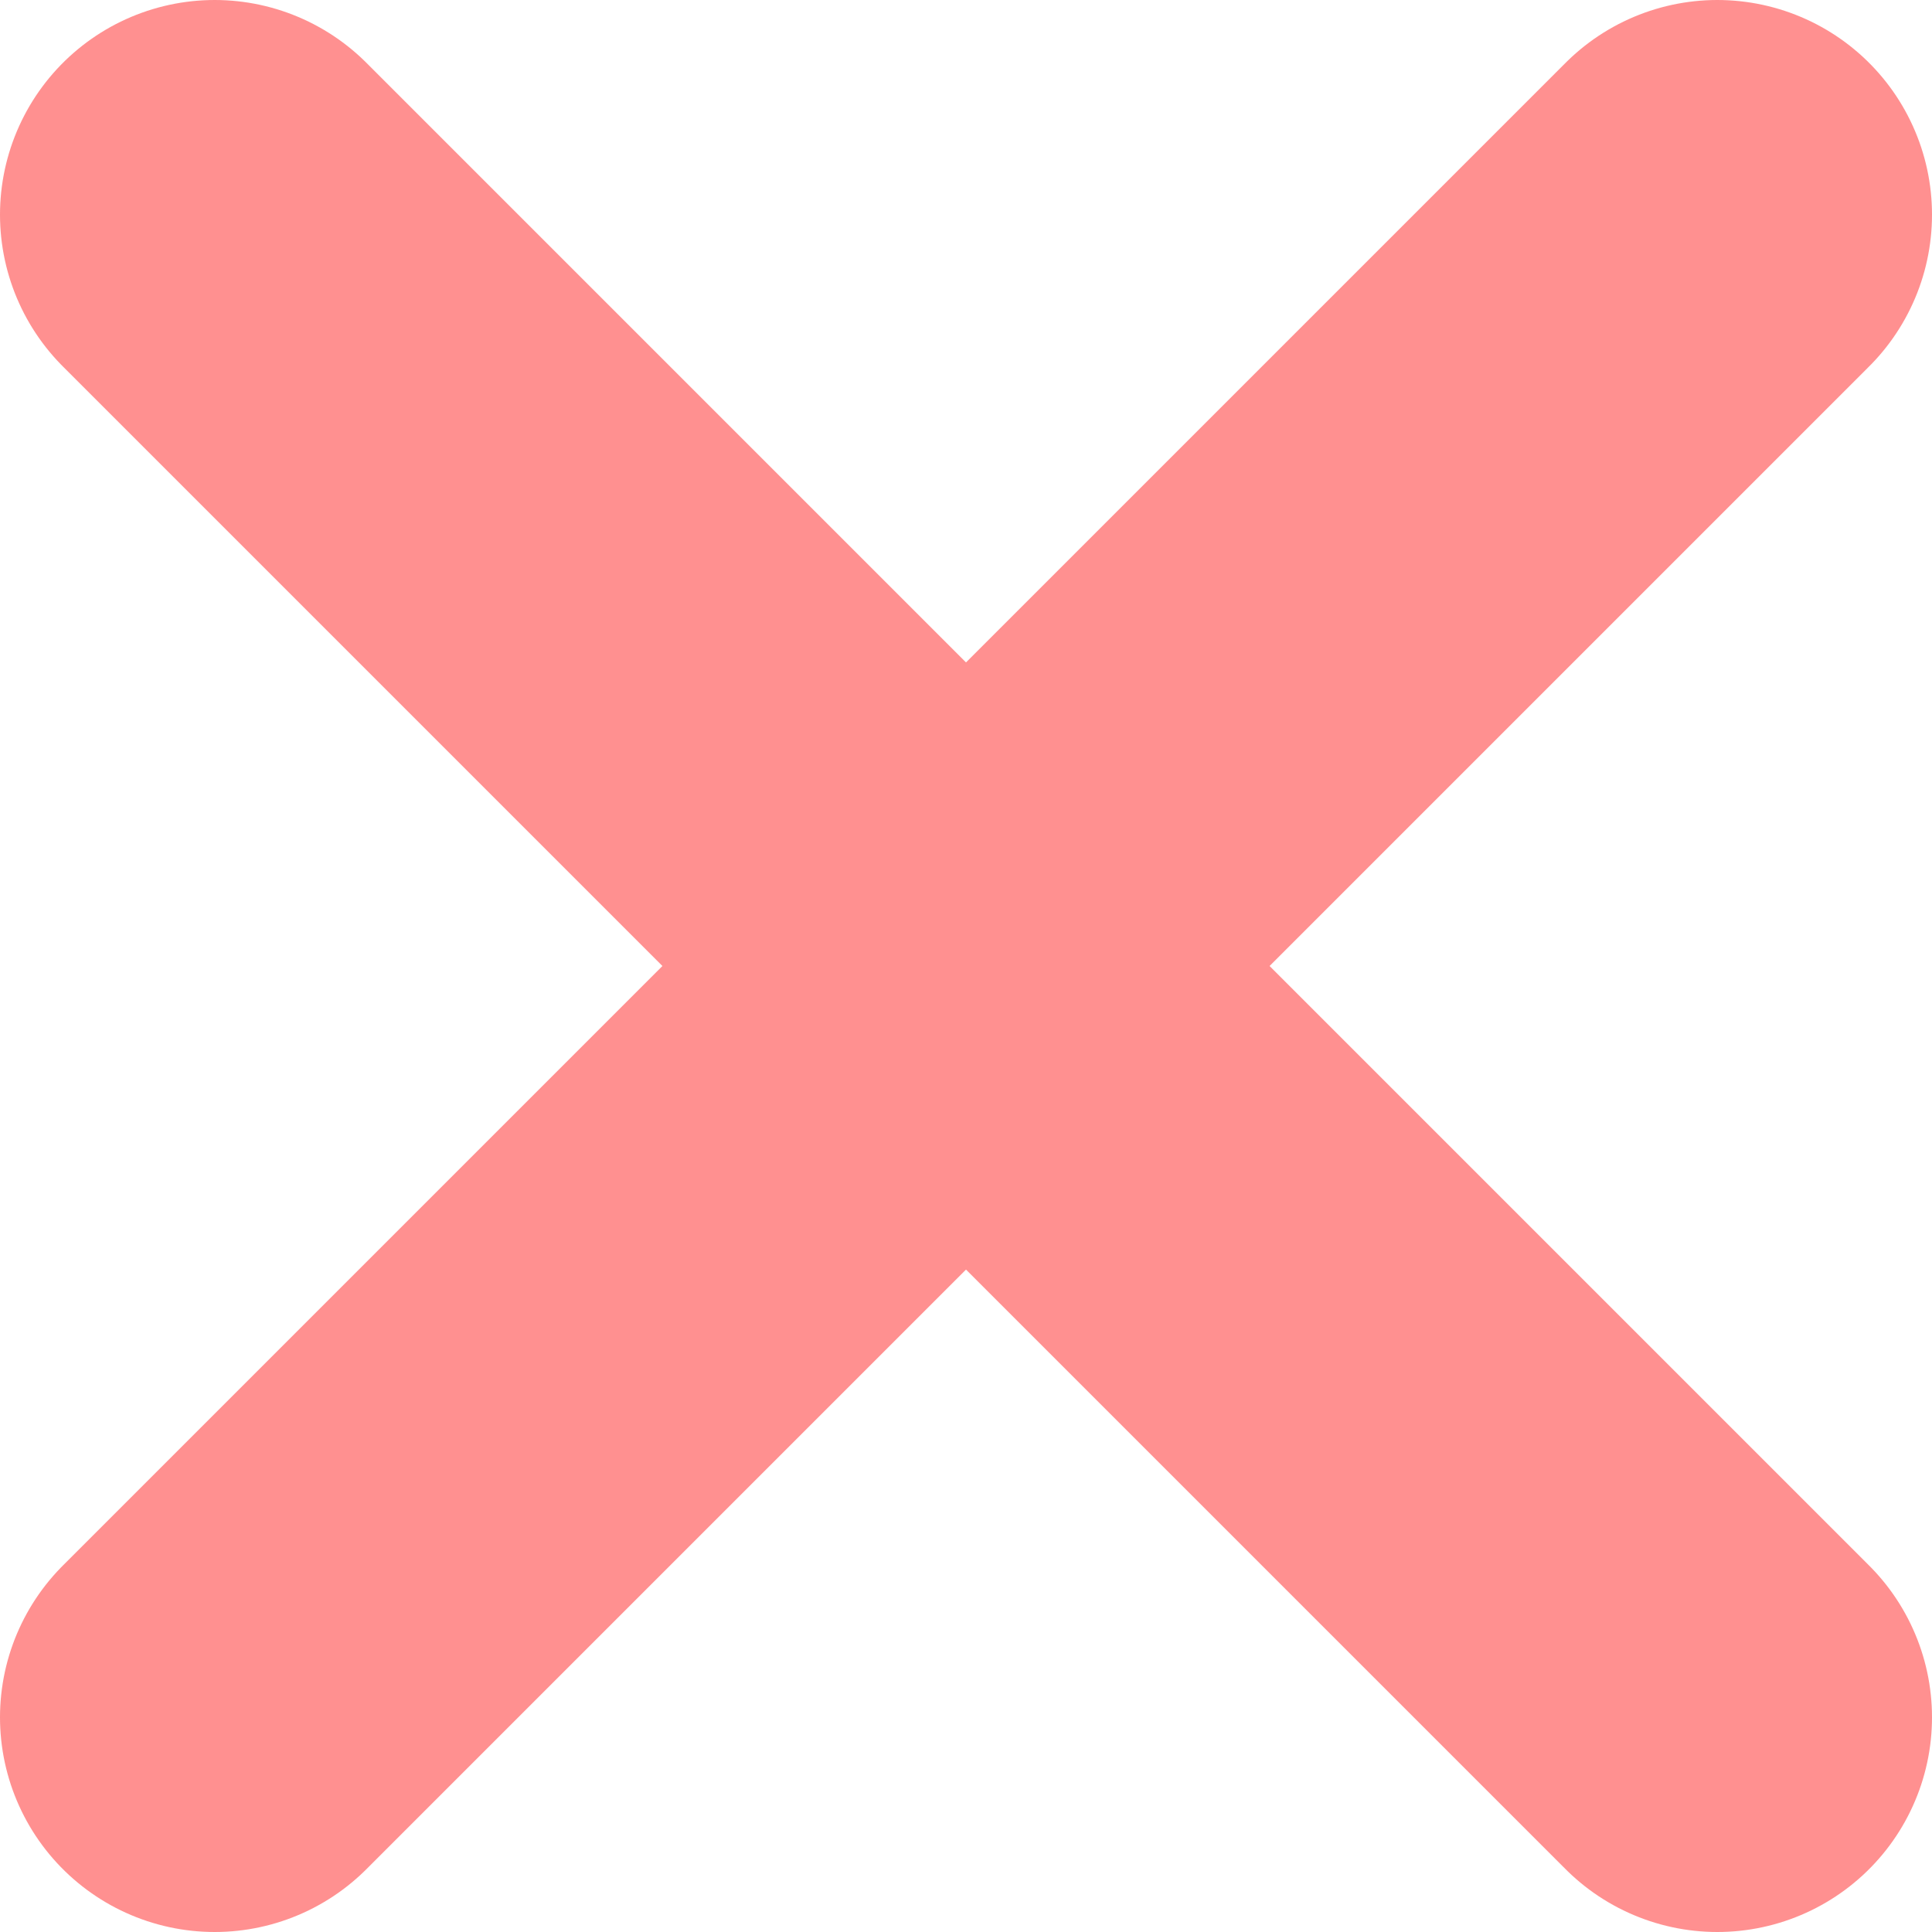<svg width="9" height="9" viewBox="0 0 9 9" fill="none" xmlns="http://www.w3.org/2000/svg">
<path d="M8 1L1 8" stroke="#FF9090" stroke-width="2" stroke-linecap="round" stroke-linejoin="round"/>
<path d="M1 1L8 8" stroke="#FF9090" stroke-width="2" stroke-linecap="round" stroke-linejoin="round"/>
</svg>
